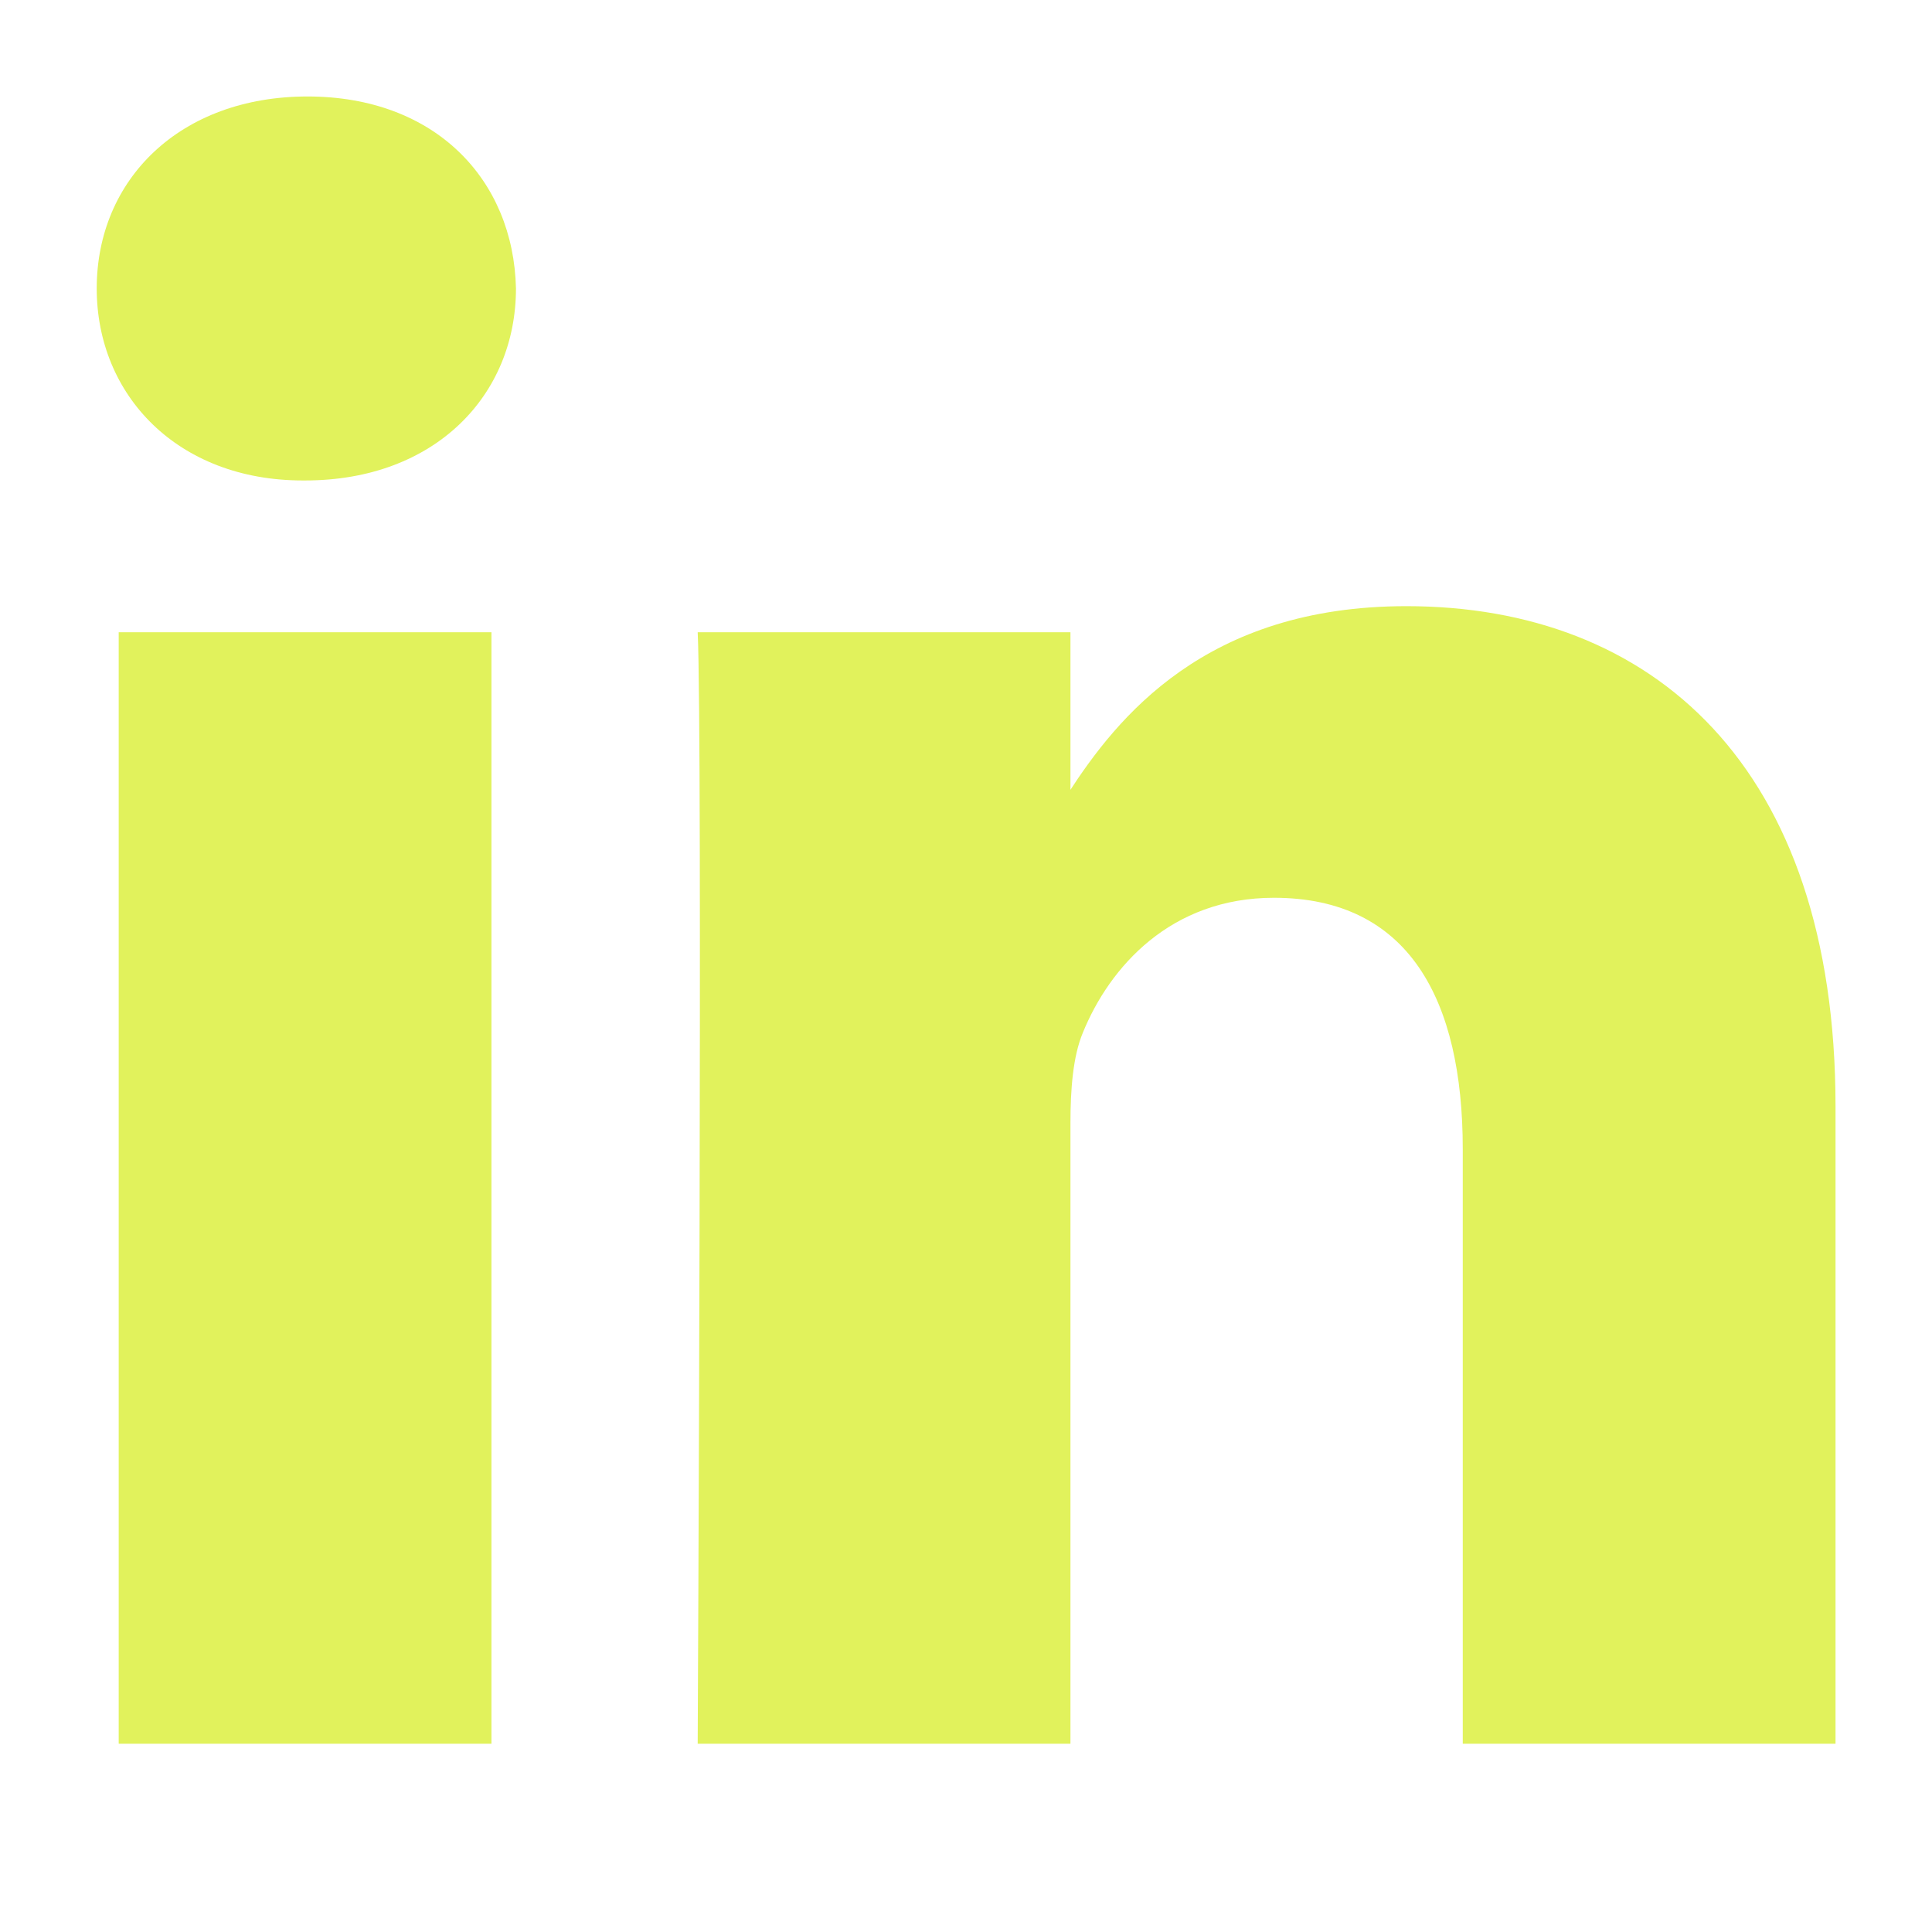 <svg width="16" height="16" viewBox="0 0 16 16" fill="none" xmlns="http://www.w3.org/2000/svg">
<path d="M4.07 14.441V5.236H0.983V14.441H4.07ZM2.527 3.979C3.603 3.979 4.273 3.273 4.273 2.389C4.253 1.486 3.603 0.799 2.547 0.799C1.491 0.799 0.801 1.486 0.801 2.389C0.801 3.273 1.471 3.979 2.507 3.979L2.527 3.979ZM5.778 14.441H8.865V9.301C8.865 9.026 8.885 8.751 8.967 8.554C9.19 8.005 9.698 7.435 10.55 7.435C11.667 7.435 12.114 8.279 12.114 9.517V14.441H15.201V9.163C15.201 6.336 13.678 5.02 11.647 5.02C9.982 5.02 9.251 5.943 8.845 6.571H8.865V5.236H5.778C5.819 6.1 5.778 14.441 5.778 14.441Z" fill="#E1F25C"/>
</svg>
